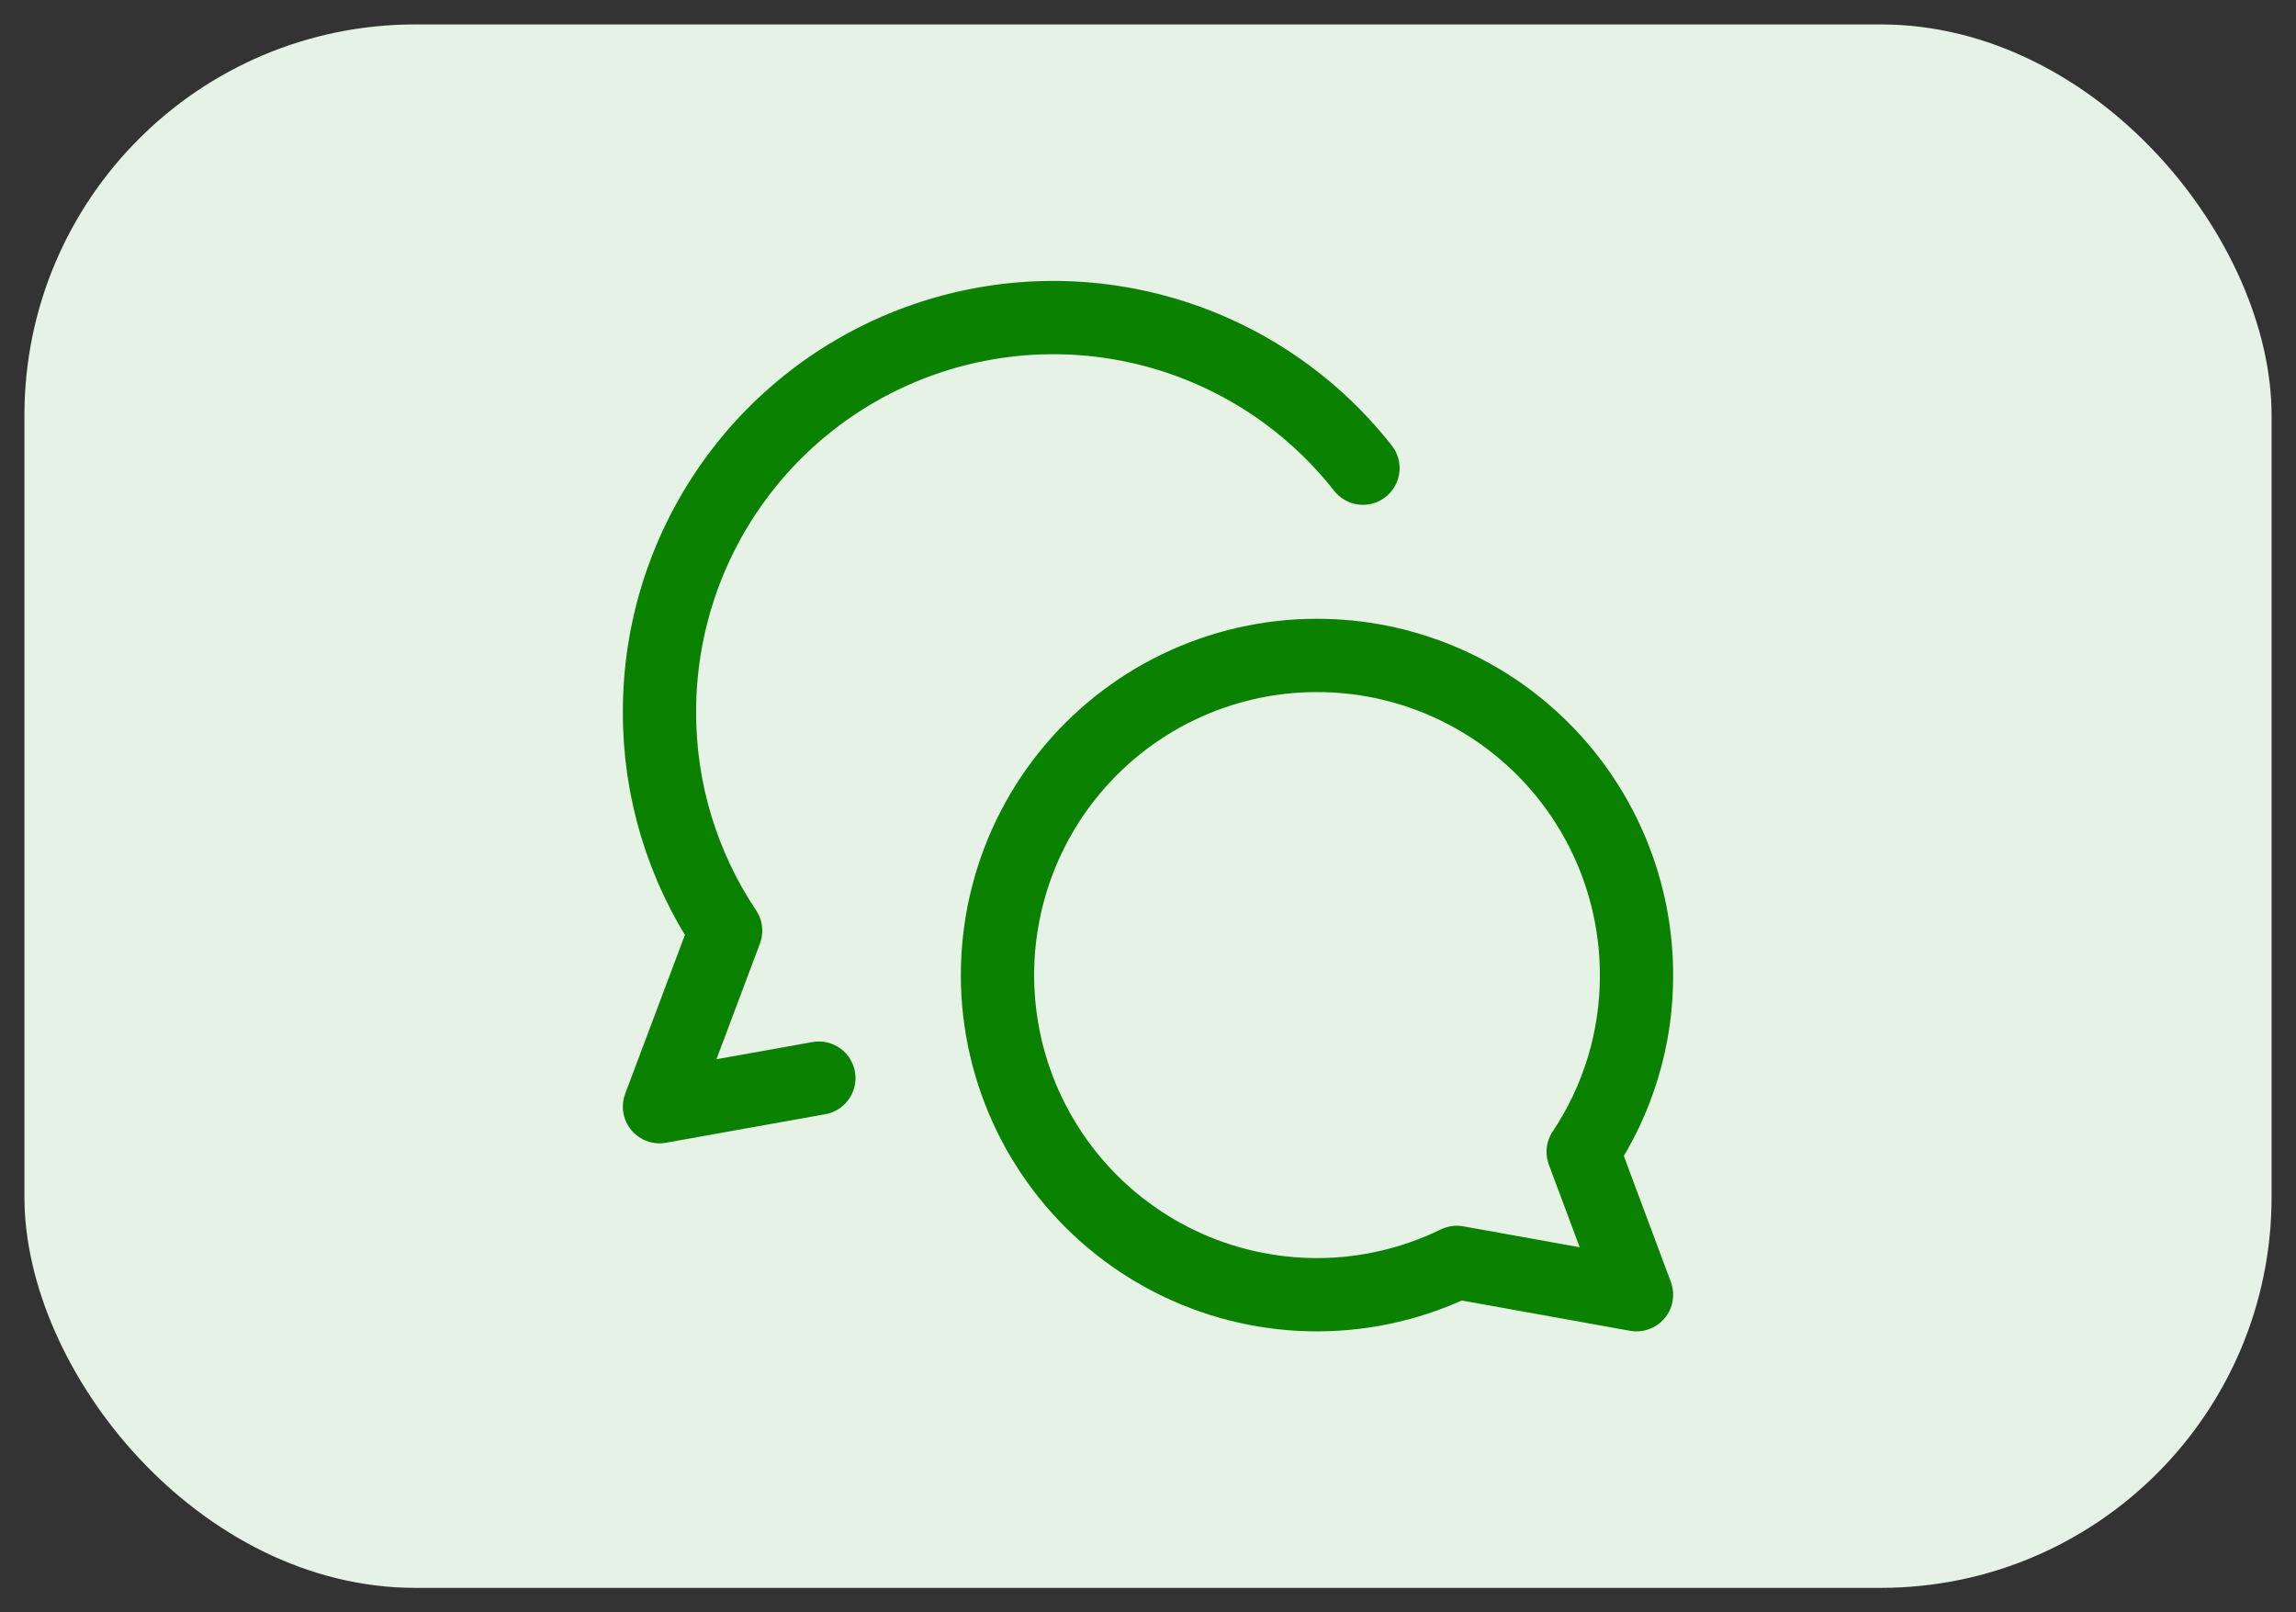 <svg width="47" height="33" viewBox="0 0 47 33" fill="none" xmlns="http://www.w3.org/2000/svg">
<rect x="0" y="0" width="47" height="33" fill="#333333" stroke="none"/>
<g clip-path="url(#clip0_504_206)">
<rect x="0.5" y="0.5" width="46" height="32" rx="8" fill="#E7F2E6"/>
<path d="M26.962 13.415C28.696 13.415 30.359 14.104 31.585 15.331C32.811 16.558 33.5 18.222 33.5 19.957C33.504 21.245 33.124 22.505 32.408 23.575L33.5 26.5L29.823 25.838C28.939 26.269 27.969 26.496 26.985 26.5C26.001 26.504 25.029 26.286 24.141 25.862C23.253 25.438 22.472 24.819 21.857 24.051C21.241 23.283 20.807 22.386 20.586 21.427C20.365 20.468 20.363 19.471 20.581 18.511C20.798 17.551 21.229 16.652 21.842 15.882C22.455 15.112 23.234 14.49 24.12 14.063C25.006 13.636 25.978 13.414 26.962 13.415Z" stroke="#0A8100" stroke-width="1.5" stroke-linecap="round" stroke-linejoin="round"/>
<path d="M27.9 9.582C26.864 8.263 25.443 7.3 23.834 6.827C22.225 6.354 20.509 6.395 18.924 6.944C17.34 7.493 15.966 8.522 14.994 9.889C14.021 11.256 13.499 12.892 13.5 14.57C13.495 16.165 13.967 17.724 14.854 19.049L13.5 22.651L16.762 22.067" stroke="#0A8100" stroke-width="1.5" stroke-linecap="round" stroke-linejoin="round"/>
</g>
<defs>
<clipPath id="clip0_504_206">
<rect x="0.5" y="0.5" width="46" height="32" rx="8" fill="white"/>
</clipPath>
</defs>
</svg>
